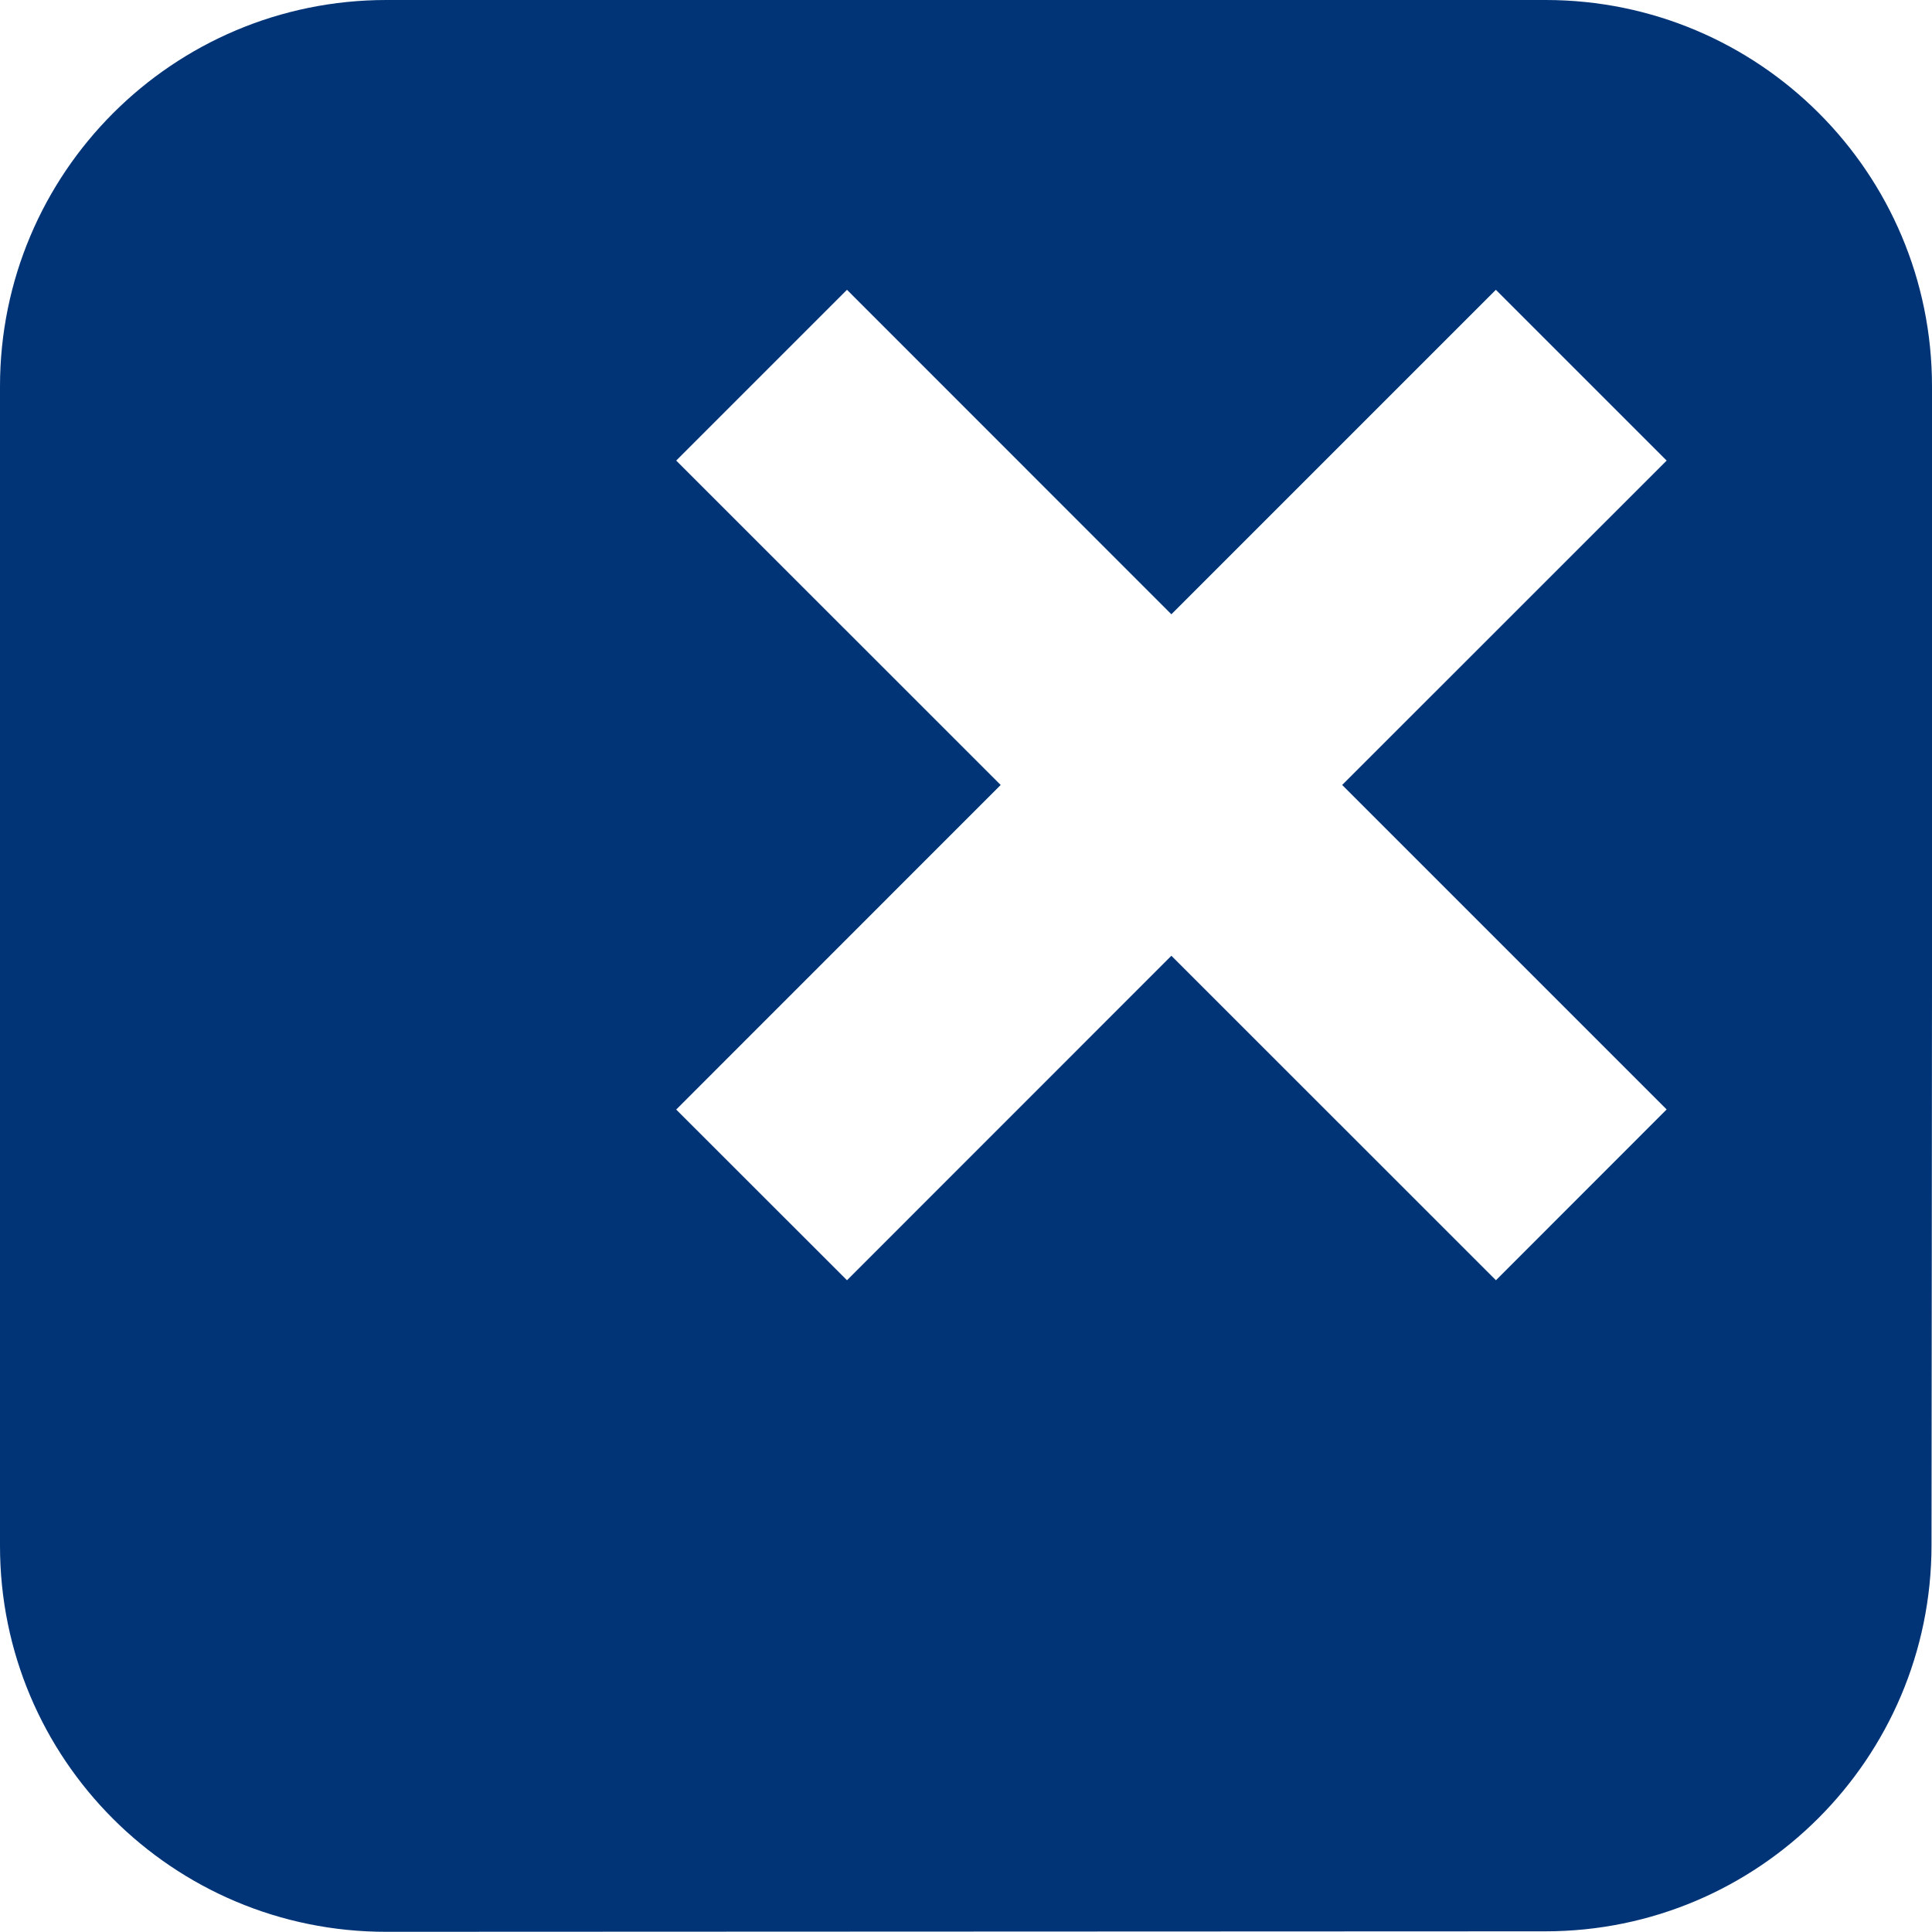 <svg xmlns="http://www.w3.org/2000/svg" width="20" height="20" viewBox="0 0 20 20">
  <path fill="#003476" d="M16 0c2.21 0 4 1.79 4 4v6.143l-.005 5.854c-.002 2.207-1.791 3.996-3.998 3.996L4 19.998C1.79 20-.002 18.21 0 16V4c0-2.21 1.79-4 4-4zm-.515 3l-3.359 3.359L8.768 3 7 4.768l3.359 3.358L7 11.486l1.768 1.767 3.358-3.359 3.36 3.359 1.767-1.768-3.359-3.359 3.359-3.358L15.485 3z"/>
</svg>
